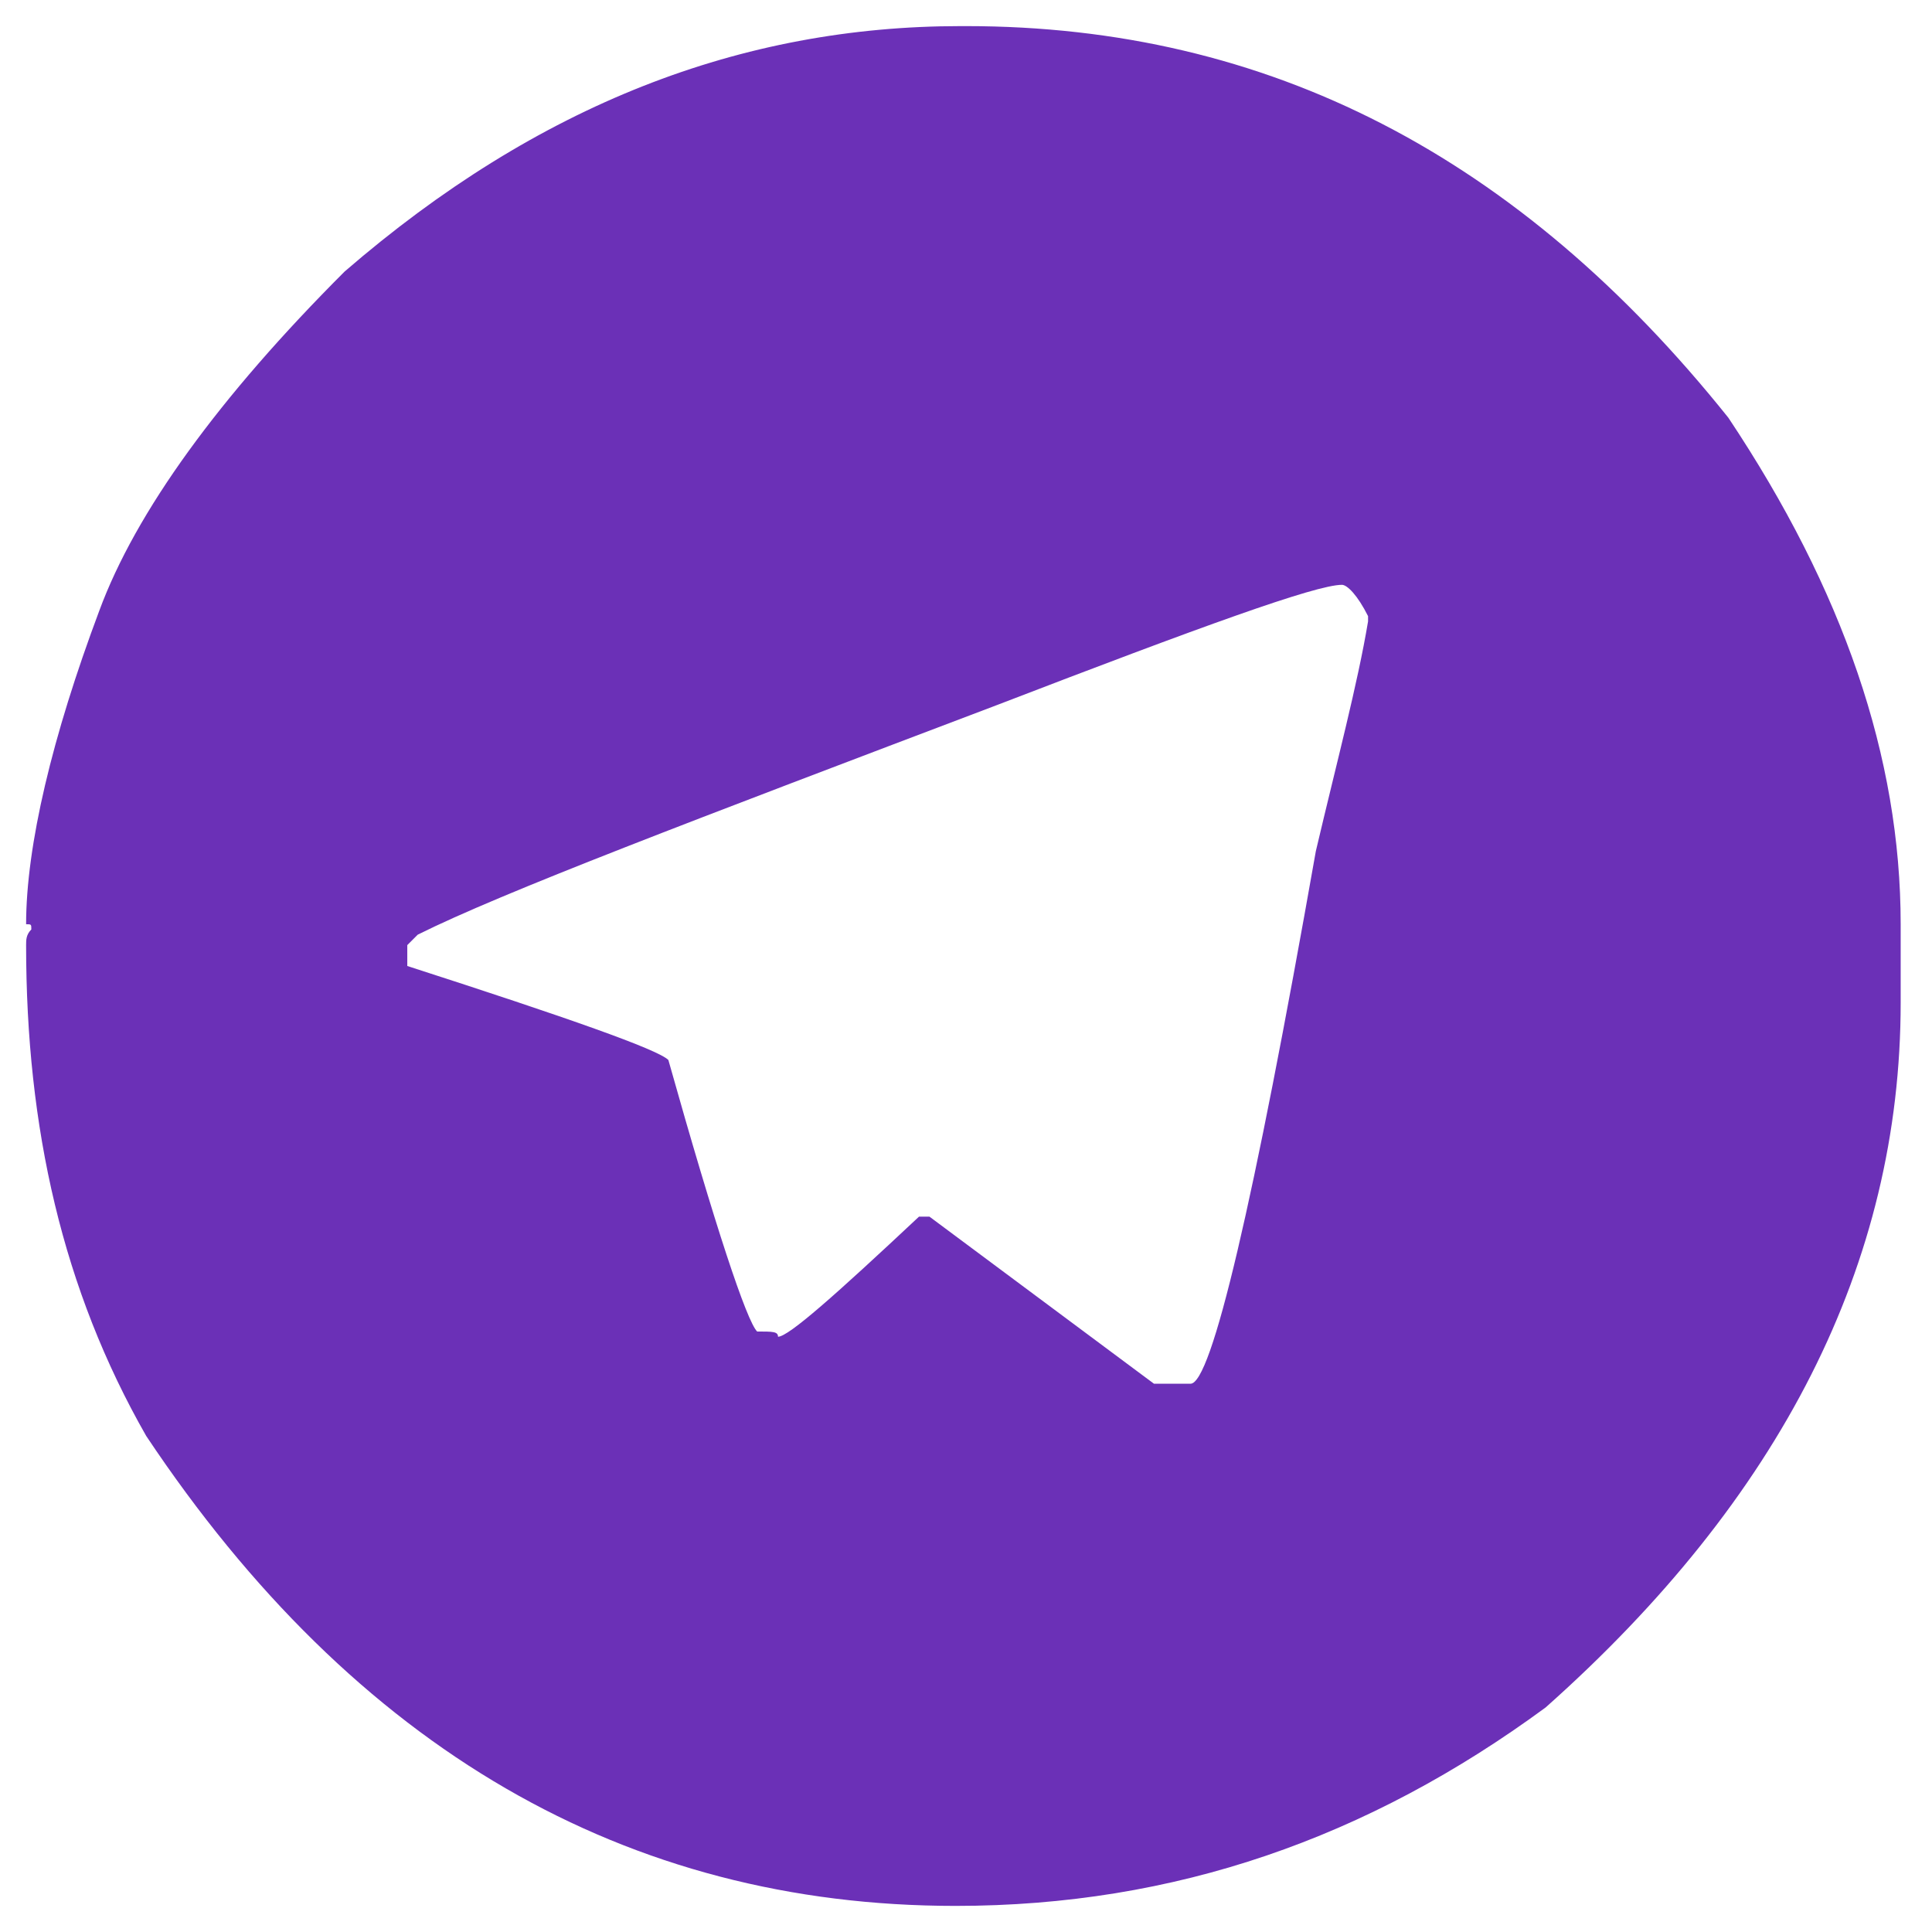 <?xml version="1.0" encoding="utf-8"?>
<!-- Generator: Adobe Illustrator 22.0.1, SVG Export Plug-In . SVG Version: 6.00 Build 0)  -->
<svg version="1.1" id="Layer_1" xmlns="http://www.w3.org/2000/svg" xmlns:xlink="http://www.w3.org/1999/xlink" x="0px" y="0px"
	 viewBox="0 0 37 37" style="enable-background:new 0 0 37 37;" xml:space="preserve">
<style type="text/css">
	.st0{fill:#E8E8E8;}
	.st1{fill:#6B30B7;}
	.st2{fill:#825FC0;}
	.st3{fill:#CFC3E8;}
	.st4{fill:#E6E6E6;}
	.st5{fill:#F2F2F2;}
	.st6{fill:#291347;}
	.st7{fill:#FFFFFF;stroke:#6B30B7;stroke-width:23.253;stroke-miterlimit:10;}
	.st8{fill:#FFFFFF;}
	.st9{opacity:0.15;}
	.st10{opacity:0.1;fill:#6B30B7;}
	.st11{opacity:0.3;fill:#6B30B7;}
	.st12{opacity:0.6;fill:#6B30B7;}
	.st13{opacity:0.8;fill:#6B30B7;}
	.st14{fill:none;stroke:#6B30B7;stroke-width:3;stroke-miterlimit:10;}
	.st15{fill:#E11F21;}
	.st16{fill:#0B6FB6;}
	.st17{fill:#646464;}
	.st18{fill:url(#path1948_1_);}
	.st19{fill:url(#path1950_1_);}
	.st20{opacity:0.444;fill:url(#path1894_1_);enable-background:new    ;}
	.st21{fill:url(#path1948_3_);}
	.st22{fill:url(#path1950_3_);}
	.st23{opacity:0.444;fill:url(#path1894_3_);enable-background:new    ;}
	.st24{fill:#007ACC;}
	.st25{fill:#00599C;}
	.st26{fill:#004482;}
	.st27{fill:#659AD2;}
	.st28{fill:#A9B9CB;}
	.st29{fill:#7F8B99;}
	.st30{fill:none;stroke:#E6E6E6;stroke-miterlimit:10;}
	.st31{clip-path:url(#SVGID_3_);}
	.st32{opacity:0.3;fill:#291347;}
	.st33{opacity:0.2;}
	.st34{clip-path:url(#SVGID_6_);}
	.st35{fill:#FAFBFB;}
	.st36{fill:url(#SVGID_7_);}
	.st37{fill:url(#SVGID_8_);}
	.st38{fill:#FFBE98;}
	.st39{fill:url(#SVGID_9_);}
	.st40{clip-path:url(#SVGID_11_);fill:#F2F2F2;}
	.st41{fill:#FFA726;}
	.st42{fill:#263238;}
	.st43{clip-path:url(#SVGID_14_);}
	.st44{filter:url(#Adobe_OpacityMaskFilter);}
	.st45{filter:url(#Adobe_OpacityMaskFilter_1_);}
	.st46{mask:url(#SVGID_15_);fill:url(#SVGID_16_);}
	.st47{opacity:0.24;fill:#CFC3E8;}
	.st48{opacity:0.29;}
	.st49{fill:none;stroke:#FFFFFF;stroke-width:2;stroke-miterlimit:10;}
	.st50{opacity:0.7;}
	.st51{opacity:0.4;fill:url(#SVGID_17_);}
	.st52{opacity:0.4;}
	.st53{opacity:0.4;fill:url(#SVGID_18_);}
	.st54{fill:#312A91;}
	.st55{opacity:0.9;}
	.st56{opacity:0.4;fill:#FFFFFF;}
	.st57{opacity:0.4;fill:url(#SVGID_19_);}
	.st58{opacity:0.4;fill:url(#SVGID_20_);}
	.st59{opacity:0.7;fill:#291347;}
	.st60{opacity:0.7;fill:#825FC0;}
	.st61{opacity:0.7;fill:#6B30B7;}
	.st62{opacity:0.3;fill:#42E8E0;}
	.st63{opacity:0.4;fill:url(#SVGID_21_);}
	.st64{opacity:0.3;fill:#825FC0;}
	.st65{opacity:0.3;fill:#CFC3E8;}
	.st66{opacity:0.5;fill:#F2F2F2;}
	.st67{opacity:0.5;fill:#CFC3E8;}
	.st68{opacity:0.7;fill:url(#SVGID_22_);}
	.st69{opacity:0.9;fill:#FFFFFF;}
	.st70{opacity:0.3;fill:#FFFFFF;}
	.st71{opacity:0.2;fill:#FFFFFF;}
	.st72{opacity:0.4;fill:url(#SVGID_23_);}
	.st73{opacity:0.4;fill:url(#SVGID_24_);}
	.st74{opacity:0.4;fill:url(#SVGID_25_);}
	.st75{opacity:0.4;fill:url(#SVGID_26_);}
	.st76{opacity:0.4;fill:url(#SVGID_27_);}
	.st77{opacity:0.7;fill:url(#SVGID_28_);}
	.st78{opacity:0.4;fill:url(#SVGID_29_);}
	.st79{opacity:0.4;fill:url(#SVGID_30_);}
	.st80{opacity:0.4;fill:url(#SVGID_31_);}
	.st81{opacity:0.4;fill:url(#SVGID_32_);}
	.st82{opacity:0.4;fill:url(#SVGID_33_);}
	.st83{opacity:0.7;fill:url(#SVGID_34_);}
	.st84{opacity:0.4;fill:url(#SVGID_35_);}
	.st85{opacity:0.4;fill:url(#SVGID_36_);}
	.st86{opacity:0.4;fill:url(#SVGID_37_);}
	.st87{opacity:0.4;fill:url(#SVGID_38_);}
	.st88{opacity:0.4;fill:url(#SVGID_39_);}
	.st89{opacity:0.7;fill:url(#SVGID_40_);}
	.st90{opacity:0.4;fill:url(#SVGID_41_);}
	.st91{opacity:0.4;fill:url(#SVGID_42_);}
	.st92{opacity:0.4;fill:url(#SVGID_43_);}
	.st93{opacity:0.4;fill:url(#SVGID_44_);}
	.st94{opacity:0.4;fill:url(#SVGID_45_);}
	.st95{opacity:0.7;fill:url(#SVGID_46_);}
	.st96{opacity:0.4;fill:url(#SVGID_47_);}
	.st97{opacity:0.4;fill:url(#SVGID_48_);}
	.st98{opacity:0.4;fill:url(#SVGID_49_);}
	.st99{opacity:0.4;fill:url(#SVGID_50_);}
	.st100{opacity:0.4;fill:url(#SVGID_51_);}
	.st101{opacity:0.7;fill:url(#SVGID_52_);}
	.st102{opacity:0.48;fill:url(#SVGID_53_);}
	.st103{opacity:0.48;fill:url(#SVGID_54_);}
	.st104{opacity:5.000000e-02;}
	.st105{clip-path:url(#SVGID_57_);}
	.st106{opacity:0.75;}
	.st107{clip-path:url(#SVGID_60_);}
	.st108{filter:url(#Adobe_OpacityMaskFilter_2_);}
	.st109{filter:url(#Adobe_OpacityMaskFilter_3_);}
	.st110{mask:url(#SVGID_61_);fill:url(#SVGID_62_);}
	.st111{opacity:0.4;fill:url(#SVGID_63_);}
	.st112{opacity:0.4;fill:url(#SVGID_64_);}
	.st113{opacity:0.4;fill:url(#SVGID_65_);}
	.st114{opacity:0.4;fill:url(#SVGID_66_);}
	.st115{opacity:0.4;fill:url(#SVGID_67_);}
	.st116{opacity:0.7;fill:url(#SVGID_68_);}
	.st117{opacity:0.4;fill:url(#SVGID_69_);}
	.st118{opacity:0.4;fill:url(#SVGID_70_);}
	.st119{opacity:0.4;fill:url(#SVGID_71_);}
	.st120{opacity:0.4;fill:url(#SVGID_72_);}
	.st121{opacity:0.4;fill:url(#SVGID_73_);}
	.st122{opacity:0.7;fill:url(#SVGID_74_);}
	.st123{opacity:0.4;fill:url(#SVGID_75_);}
	.st124{opacity:0.4;fill:url(#SVGID_76_);}
	.st125{opacity:0.4;fill:url(#SVGID_77_);}
	.st126{opacity:0.4;fill:url(#SVGID_78_);}
	.st127{opacity:0.4;fill:url(#SVGID_79_);}
	.st128{opacity:0.7;fill:url(#SVGID_80_);}
	.st129{opacity:0.4;fill:url(#SVGID_81_);}
	.st130{opacity:0.4;fill:url(#SVGID_82_);}
	.st131{opacity:0.4;fill:url(#SVGID_83_);}
	.st132{opacity:0.4;fill:url(#SVGID_84_);}
	.st133{opacity:0.4;fill:url(#SVGID_85_);}
	.st134{opacity:0.7;fill:url(#SVGID_86_);}
	.st135{opacity:0.4;fill:url(#SVGID_87_);}
	.st136{opacity:0.4;fill:url(#SVGID_88_);}
	.st137{opacity:0.4;fill:url(#SVGID_89_);}
	.st138{opacity:0.4;fill:url(#SVGID_90_);}
	.st139{opacity:0.4;fill:url(#SVGID_91_);}
	.st140{opacity:0.7;fill:url(#SVGID_92_);}
	.st141{opacity:0.4;fill:url(#SVGID_93_);}
	.st142{opacity:0.4;fill:url(#SVGID_94_);}
	.st143{opacity:0.4;fill:url(#SVGID_95_);}
	.st144{opacity:0.4;fill:url(#SVGID_96_);}
	.st145{opacity:0.4;fill:url(#SVGID_97_);}
	.st146{opacity:0.7;fill:url(#SVGID_98_);}
	.st147{opacity:0.48;fill:url(#SVGID_99_);}
	.st148{opacity:0.48;fill:url(#SVGID_100_);}
	.st149{clip-path:url(#SVGID_103_);}
	.st150{clip-path:url(#SVGID_106_);}
	.st151{fill:none;stroke:#CFC3E8;stroke-width:5;stroke-miterlimit:10;}
	.st152{opacity:0.76;fill:#291347;}
	.st153{filter:url(#Adobe_OpacityMaskFilter_4_);}
	.st154{filter:url(#Adobe_OpacityMaskFilter_5_);}
	.st155{clip-path:url(#SVGID_109_);mask:url(#SVGID_110_);fill:url(#SVGID_111_);}
	.st156{opacity:0.24;clip-path:url(#SVGID_109_);fill:#CFC3E8;}
	.st157{opacity:0.29;clip-path:url(#SVGID_109_);}
	.st158{clip-path:url(#SVGID_109_);}
	.st159{opacity:0.4;fill:url(#SVGID_112_);}
	.st160{opacity:0.4;fill:url(#SVGID_113_);}
	.st161{opacity:0.4;fill:url(#SVGID_114_);}
	.st162{opacity:0.4;fill:url(#SVGID_115_);}
	.st163{opacity:0.4;fill:url(#SVGID_116_);}
	.st164{opacity:0.7;fill:url(#SVGID_117_);}
	.st165{opacity:0.4;fill:url(#SVGID_118_);}
	.st166{opacity:0.4;fill:url(#SVGID_119_);}
	.st167{opacity:0.4;fill:url(#SVGID_120_);}
	.st168{opacity:0.4;fill:url(#SVGID_121_);}
	.st169{opacity:0.4;fill:url(#SVGID_122_);}
	.st170{opacity:0.7;fill:url(#SVGID_123_);}
	.st171{opacity:0.4;fill:url(#SVGID_124_);}
	.st172{opacity:0.4;fill:url(#SVGID_125_);}
	.st173{opacity:0.4;fill:url(#SVGID_126_);}
	.st174{opacity:0.4;fill:url(#SVGID_127_);}
	.st175{opacity:0.4;fill:url(#SVGID_128_);}
	.st176{opacity:0.7;fill:url(#SVGID_129_);}
	.st177{opacity:0.4;fill:url(#SVGID_130_);}
	.st178{opacity:0.4;fill:url(#SVGID_131_);}
	.st179{opacity:0.4;fill:url(#SVGID_132_);}
	.st180{opacity:0.4;fill:url(#SVGID_133_);}
	.st181{opacity:0.4;fill:url(#SVGID_134_);}
	.st182{opacity:0.7;fill:url(#SVGID_135_);}
	.st183{opacity:0.75;clip-path:url(#SVGID_109_);}
	.st184{fill:none;stroke:#CFC3E8;stroke-width:4.973;stroke-miterlimit:10;}
	.st185{opacity:0.4;fill:url(#SVGID_136_);}
	.st186{opacity:0.4;fill:url(#SVGID_137_);}
	.st187{opacity:0.4;fill:url(#SVGID_138_);}
	.st188{opacity:0.4;fill:url(#SVGID_139_);}
	.st189{opacity:0.4;fill:url(#SVGID_140_);}
	.st190{opacity:0.7;fill:url(#SVGID_141_);}
	.st191{clip-path:url(#SVGID_144_);fill:url(#);}
	.st192{clip-path:url(#SVGID_144_);}
	.st193{opacity:0.1;fill:#CFC3E8;}
	.st194{fill:#56AEEC;}
	.st195{opacity:0.65;fill:#2C65CC;}
	.st196{clip-path:url(#SVGID_147_);}
	.st197{fill:#D4DBD1;}
	.st198{fill:#CCD3C8;}
	.st199{clip-path:url(#SVGID_150_);}
	.st200{fill:none;stroke:#291347;stroke-width:1.794;stroke-linecap:round;stroke-linejoin:round;stroke-miterlimit:10;}
	.st201{fill:none;stroke:#825FC0;stroke-width:1.794;stroke-linecap:round;stroke-linejoin:round;stroke-miterlimit:10;}
	.st202{opacity:0.18;fill:#6F00FF;}
	.st203{fill:#FFDD92;stroke:#291347;stroke-width:7.176;stroke-miterlimit:10;}
	.st204{fill:#CFC3E8;stroke:#291347;stroke-width:7.176;stroke-miterlimit:10;}
	.st205{fill:none;stroke:#291347;stroke-width:7.176;stroke-miterlimit:10;}
	
		.st206{fill:none;stroke:#825FC0;stroke-width:1.794;stroke-linecap:round;stroke-linejoin:round;stroke-miterlimit:10;stroke-dasharray:3.588,3.588;}
	.st207{fill:none;stroke:#F2F2F2;stroke-width:3.588;stroke-miterlimit:10;}
	.st208{fill:#CFC3E8;stroke:#291446;stroke-width:7.176;stroke-miterlimit:10;}
	.st209{fill:none;stroke:#FFFFFF;stroke-miterlimit:10;}
	.st210{clip-path:url(#SVGID_153_);fill:url(#);}
	.st211{clip-path:url(#SVGID_153_);}
	.st212{clip-path:url(#SVGID_156_);}
	.st213{clip-path:url(#SVGID_159_);}
	.st214{fill:url(#SVGID_160_);}
	.st215{fill:url(#SVGID_161_);}
	.st216{fill:url(#SVGID_162_);}
	.st217{clip-path:url(#SVGID_164_);fill:#F2F2F2;}
	.st218{filter:url(#Adobe_OpacityMaskFilter_6_);}
	.st219{filter:url(#Adobe_OpacityMaskFilter_7_);}
	.st220{clip-path:url(#SVGID_167_);mask:url(#SVGID_168_);fill:url(#SVGID_169_);}
	.st221{opacity:0.24;clip-path:url(#SVGID_167_);fill:#CFC3E8;}
	.st222{opacity:0.29;clip-path:url(#SVGID_167_);}
	.st223{clip-path:url(#SVGID_167_);}
	.st224{opacity:0.4;fill:url(#SVGID_170_);}
	.st225{opacity:0.4;fill:url(#SVGID_171_);}
	.st226{opacity:0.4;fill:url(#SVGID_172_);}
	.st227{opacity:0.4;fill:url(#SVGID_173_);}
	.st228{opacity:0.4;fill:url(#SVGID_174_);}
	.st229{opacity:0.7;fill:url(#SVGID_175_);}
	.st230{opacity:0.4;fill:url(#SVGID_176_);}
	.st231{opacity:0.4;fill:url(#SVGID_177_);}
	.st232{opacity:0.4;fill:url(#SVGID_178_);}
	.st233{opacity:0.4;fill:url(#SVGID_179_);}
	.st234{opacity:0.4;fill:url(#SVGID_180_);}
	.st235{opacity:0.7;fill:url(#SVGID_181_);}
	.st236{opacity:0.4;fill:url(#SVGID_182_);}
	.st237{opacity:0.4;fill:url(#SVGID_183_);}
	.st238{opacity:0.4;fill:url(#SVGID_184_);}
	.st239{opacity:0.4;fill:url(#SVGID_185_);}
	.st240{opacity:0.4;fill:url(#SVGID_186_);}
	.st241{opacity:0.7;fill:url(#SVGID_187_);}
	.st242{opacity:0.4;fill:url(#SVGID_188_);}
	.st243{opacity:0.4;fill:url(#SVGID_189_);}
	.st244{opacity:0.4;fill:url(#SVGID_190_);}
	.st245{opacity:0.4;fill:url(#SVGID_191_);}
	.st246{opacity:0.4;fill:url(#SVGID_192_);}
	.st247{opacity:0.7;fill:url(#SVGID_193_);}
	.st248{opacity:0.75;clip-path:url(#SVGID_167_);}
	.st249{opacity:0.4;fill:url(#SVGID_194_);}
	.st250{opacity:0.4;fill:url(#SVGID_195_);}
	.st251{opacity:0.4;fill:url(#SVGID_196_);}
	.st252{opacity:0.4;fill:url(#SVGID_197_);}
	.st253{opacity:0.4;fill:url(#SVGID_198_);}
	.st254{opacity:0.7;fill:url(#SVGID_199_);}
	.st255{clip-path:url(#SVGID_202_);}
	.st256{clip-path:url(#SVGID_205_);}
</style>
<path class="st1" d="M18.4,0.5h0.1c5.8,0,10.6,2.5,14.6,7.5c2.2,3.3,3.3,6.5,3.3,9.7v1.5c0,5-2.3,9.5-6.8,13.5
	c-3.4,2.5-7.1,3.8-11.3,3.8c-6.3,0-11.5-3-15.5-9c-1.6-2.8-2.3-5.9-2.3-9.4c0-0.1,0-0.2,0.1-0.3c0-0.1,0-0.1-0.1-0.1
	c0-1.5,0.5-3.6,1.4-6c0.7-1.9,2.3-4.1,4.7-6.5C10.3,2,14.2,0.5,18.4,0.5z M7.8,18.1v0.4c3.1,1,4.8,1.6,5,1.8c0.9,3.2,1.5,5,1.7,5.2
	c0.3,0,0.4,0,0.4,0.1c0.2,0,1.1-0.8,2.7-2.3h0.2l4.3,3.2h0.7c0.4,0,1.2-3.4,2.4-10.2c0.4-1.7,0.8-3.2,1-4.4v-0.1
	c-0.2-0.4-0.4-0.6-0.5-0.6c-0.5,0-2.7,0.8-6.6,2.3c-5.8,2.2-9.5,3.6-11.1,4.4L7.8,18.1z"/>
</svg>
